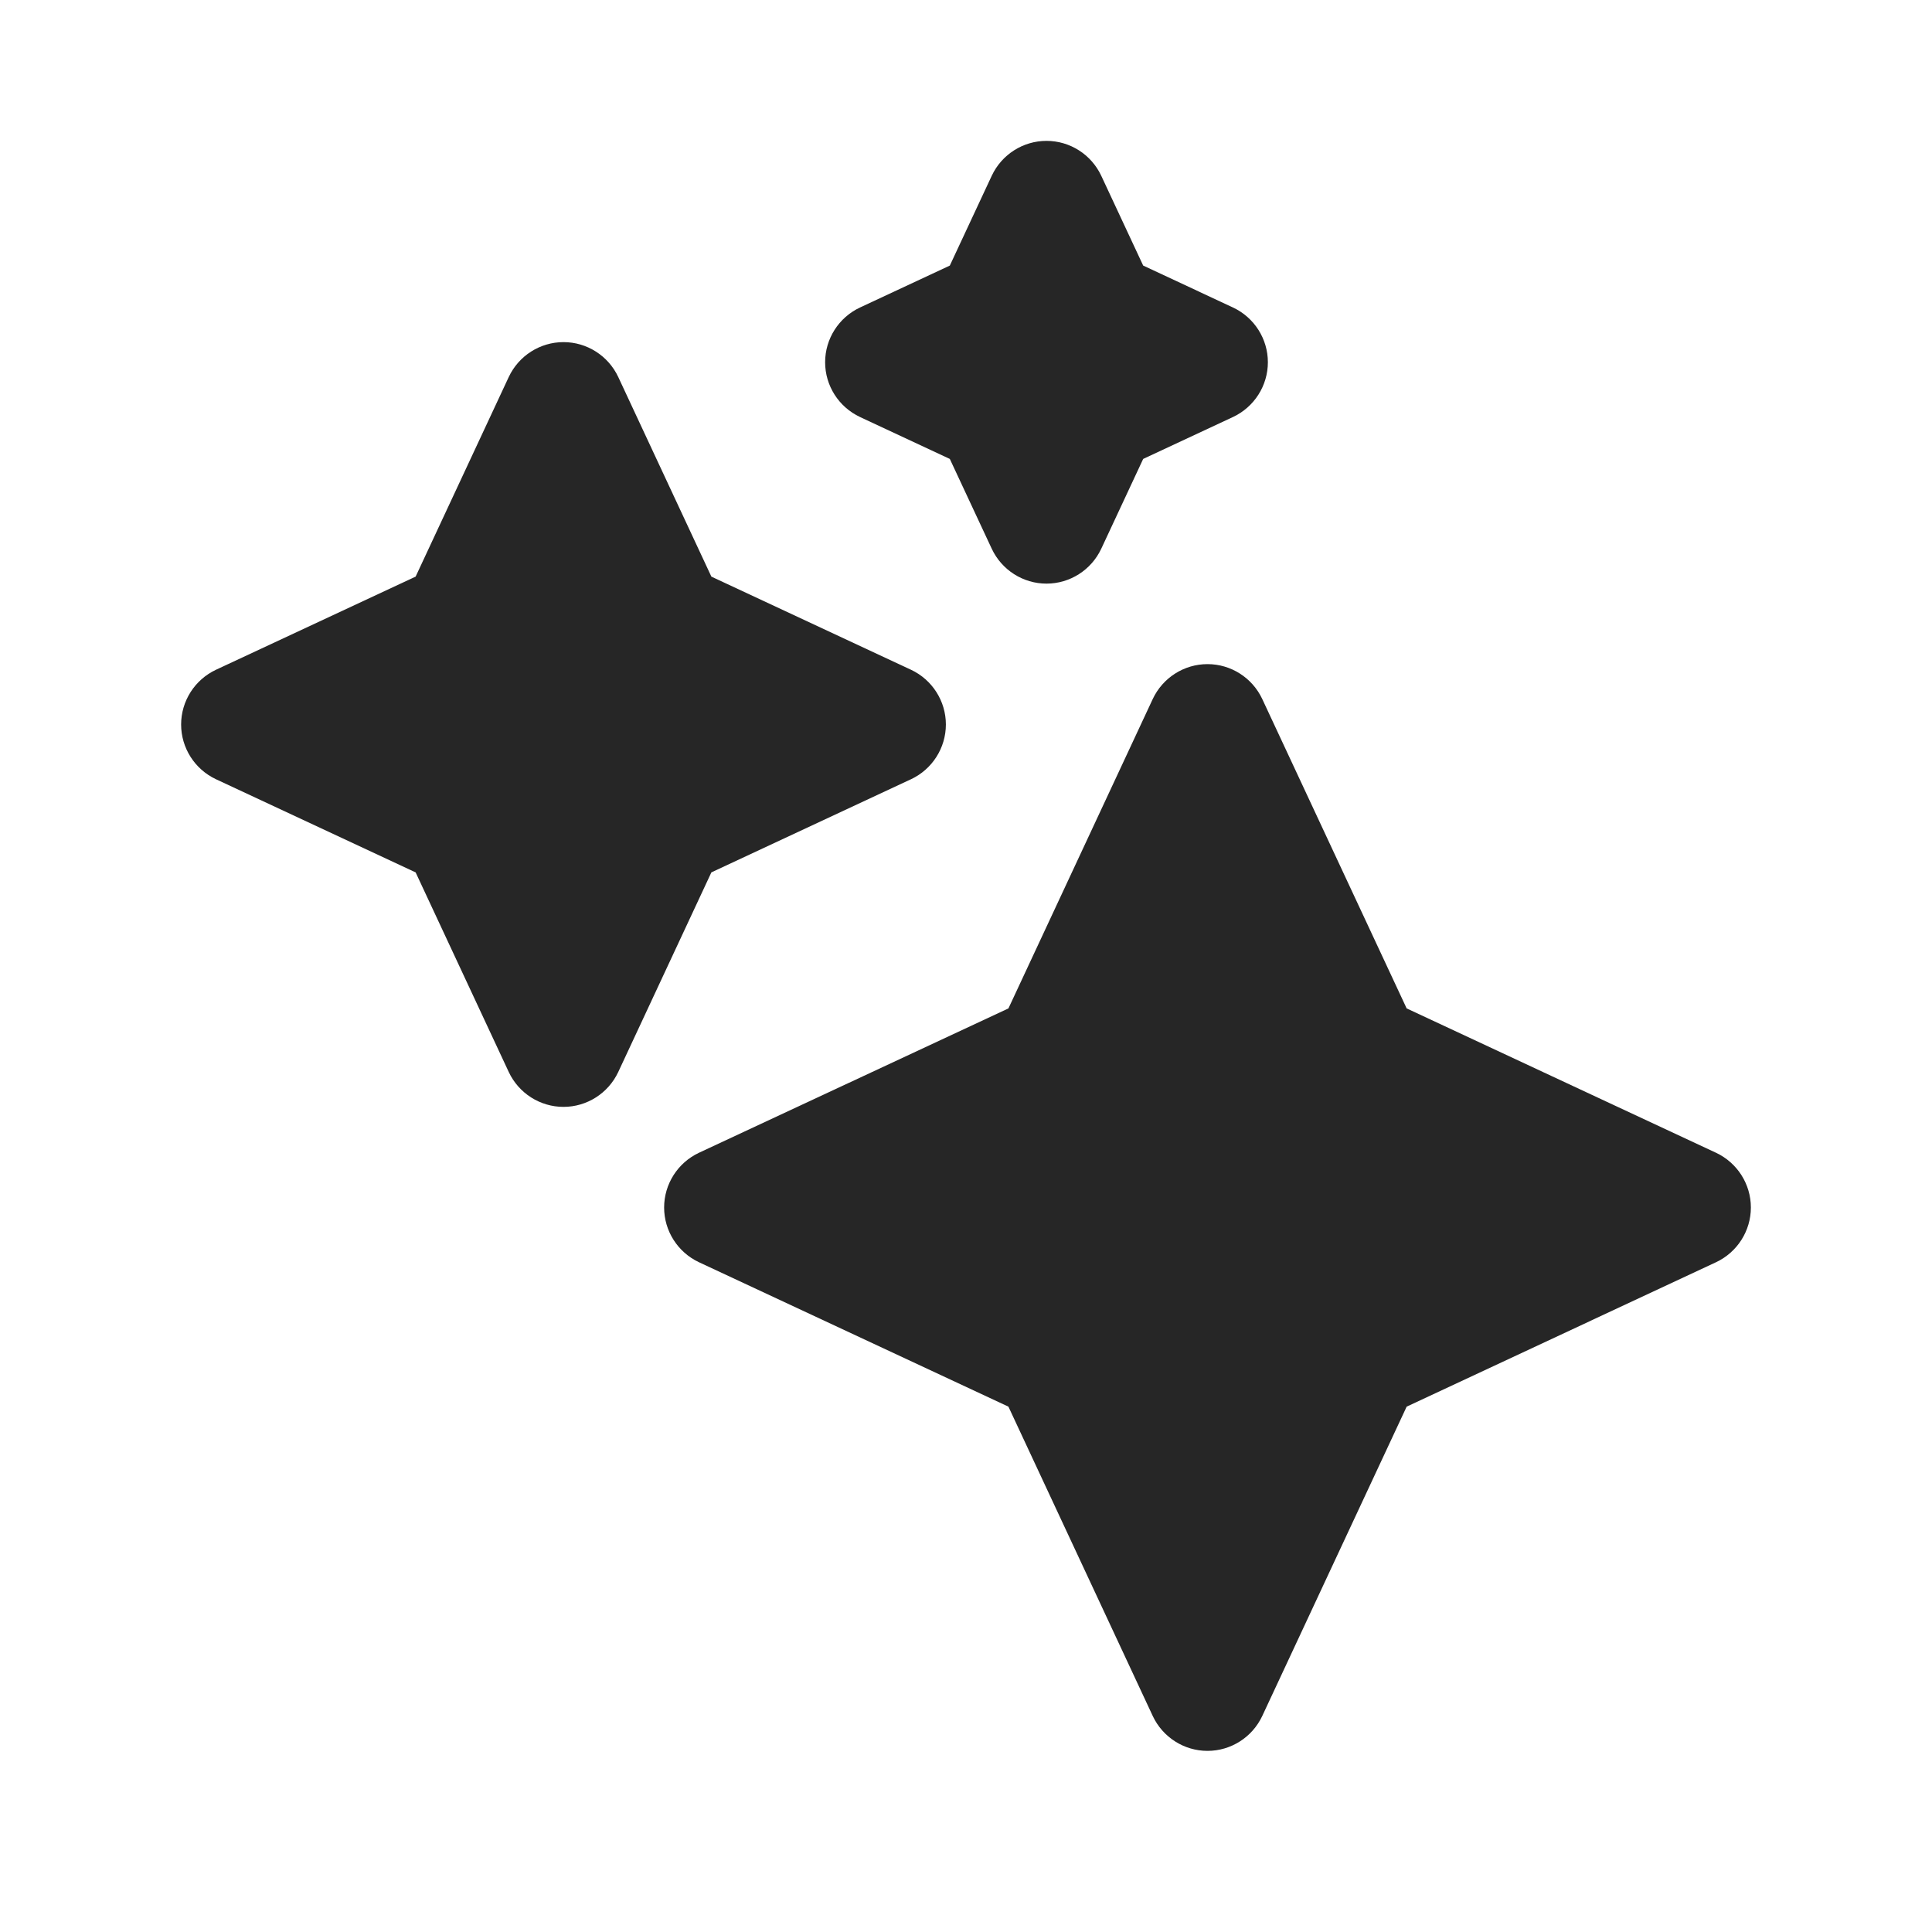 <svg width="24" height="24" viewBox="0 0 24 24" fill="none" xmlns="http://www.w3.org/2000/svg">
<path fill-rule="evenodd" clip-rule="evenodd" d="M13 1.75C13.291 1.75 13.556 1.919 13.68 2.183L14.201 3.299L15.317 3.82C15.581 3.944 15.75 4.209 15.75 4.5C15.75 4.791 15.581 5.056 15.317 5.18L14.201 5.701L13.68 6.817C13.556 7.081 13.291 7.25 13 7.25C12.709 7.25 12.444 7.081 12.32 6.817L11.799 5.701L10.683 5.18C10.419 5.056 10.25 4.791 10.25 4.5C10.25 4.209 10.419 3.944 10.683 3.82L11.799 3.299L12.32 2.183C12.444 1.919 12.709 1.75 13 1.75ZM7 4.25C7.291 4.25 7.556 4.419 7.68 4.683L8.837 7.163L11.317 8.32C11.581 8.444 11.75 8.709 11.75 9C11.75 9.291 11.581 9.556 11.317 9.68L8.837 10.837L7.68 13.317C7.556 13.581 7.291 13.75 7 13.75C6.709 13.75 6.444 13.581 6.32 13.317L5.163 10.837L2.683 9.68C2.419 9.556 2.25 9.291 2.25 9C2.25 8.709 2.419 8.444 2.683 8.32L5.163 7.163L6.32 4.683C6.444 4.419 6.709 4.25 7 4.25ZM15.68 8.683C15.556 8.419 15.291 8.25 15 8.25C14.709 8.25 14.444 8.419 14.32 8.683L12.527 12.527L8.683 14.32C8.419 14.444 8.25 14.709 8.25 15C8.25 15.291 8.419 15.556 8.683 15.68L12.527 17.474L14.32 21.317C14.444 21.581 14.709 21.75 15 21.75C15.291 21.75 15.556 21.581 15.68 21.317L17.474 17.474L21.317 15.68C21.581 15.556 21.75 15.291 21.75 15C21.75 14.709 21.581 14.444 21.317 14.32L17.474 12.527L15.68 8.683Z" fill="#262626"/>
</svg>
